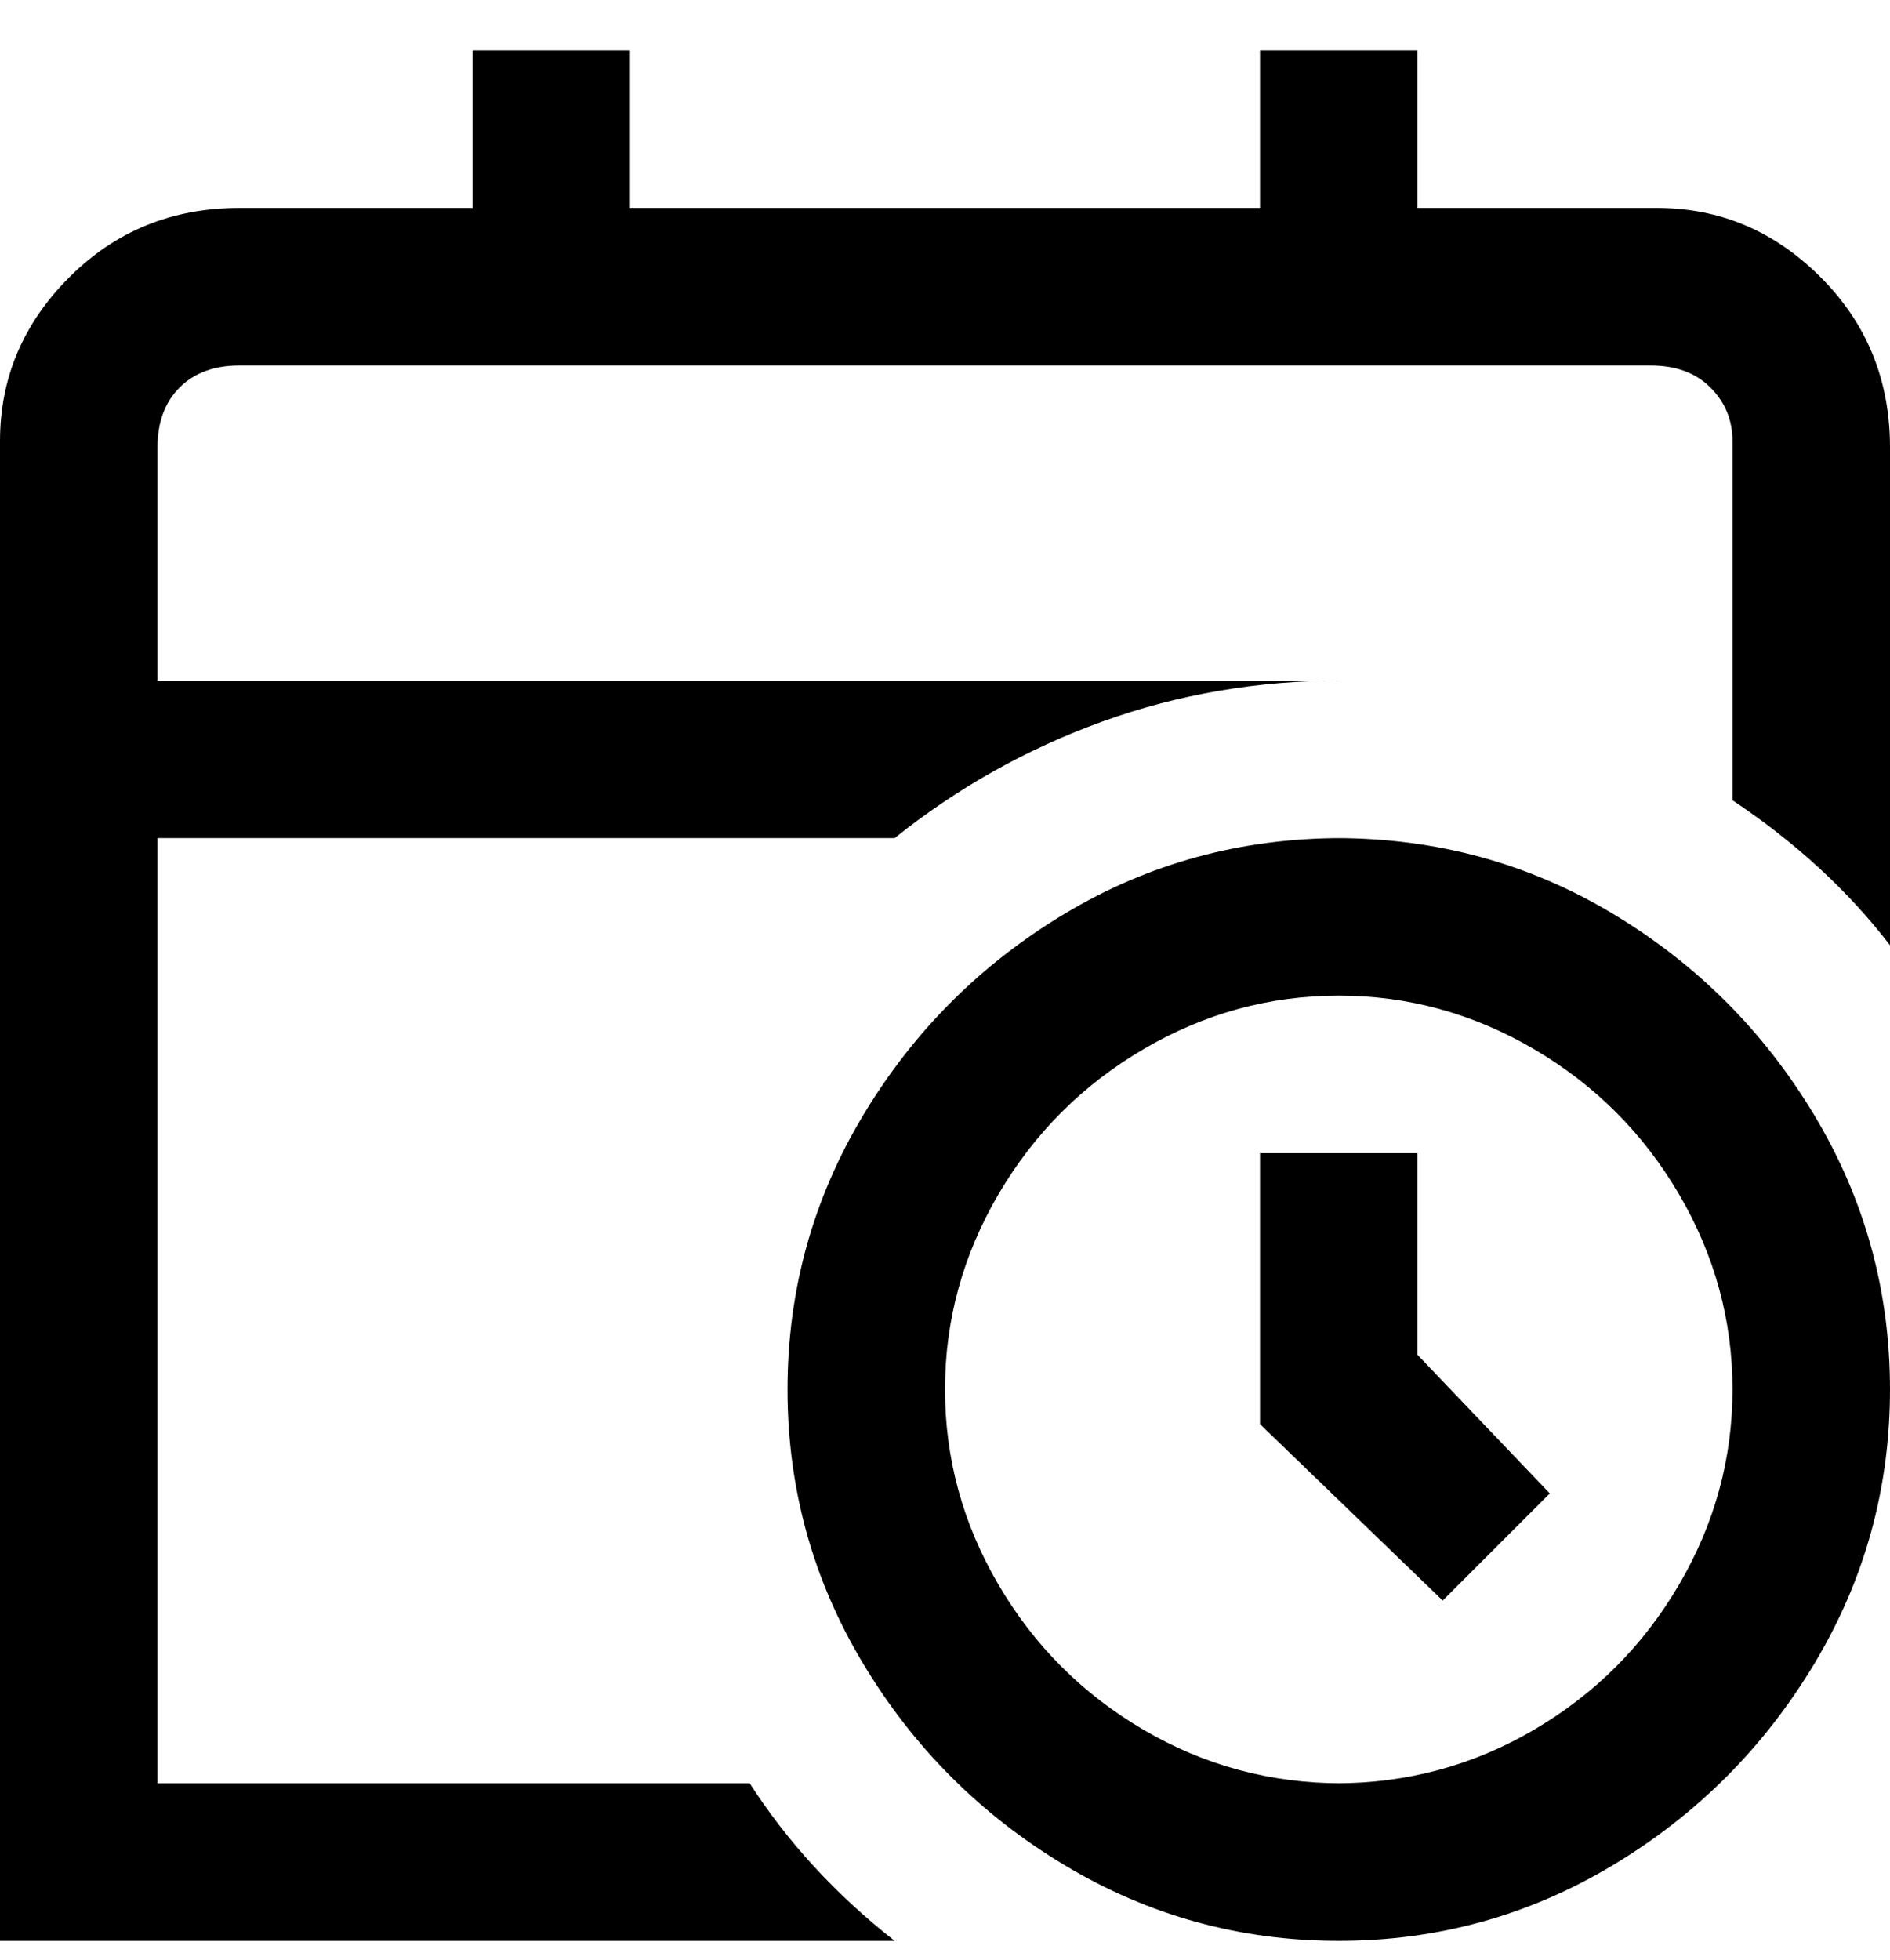 <svg viewBox="0 0 300 311" xmlns="http://www.w3.org/2000/svg"><path d="M213 133q-24 0-44 12t-32 32q-12 20-12 43.5t12 43.5q12 20 32 32t43.5 12q23.5 0 43.5-12t32-32q12-20 12-43.5T288 177q-12-20-32-32t-44-12h1zm0 150q-17 0-31.5-8.5t-23-23q-8.5-14.5-8.5-31t8.5-31q8.5-14.5 23-23t31-8.5q16.5 0 31 8.5t23 23q8.5 14.5 8.5 31t-8.5 31q-8.5 14.5-23 23T212 283h1zm12-68l21 22-17 17-29-28v-43h25v32zm75-145v80q-10-13-25-23V70q0-5-3.5-8.5T262 58H38q-6 0-9.5 3.5T25 71v37h188q-20 0-38 6.5T142 133H25v150h94q9 14 23 25H0V70q0-15 11-26t27-11h37V8h25v25h100V8h25v25h38q15 0 26 11t11 27v-1z"/></svg>